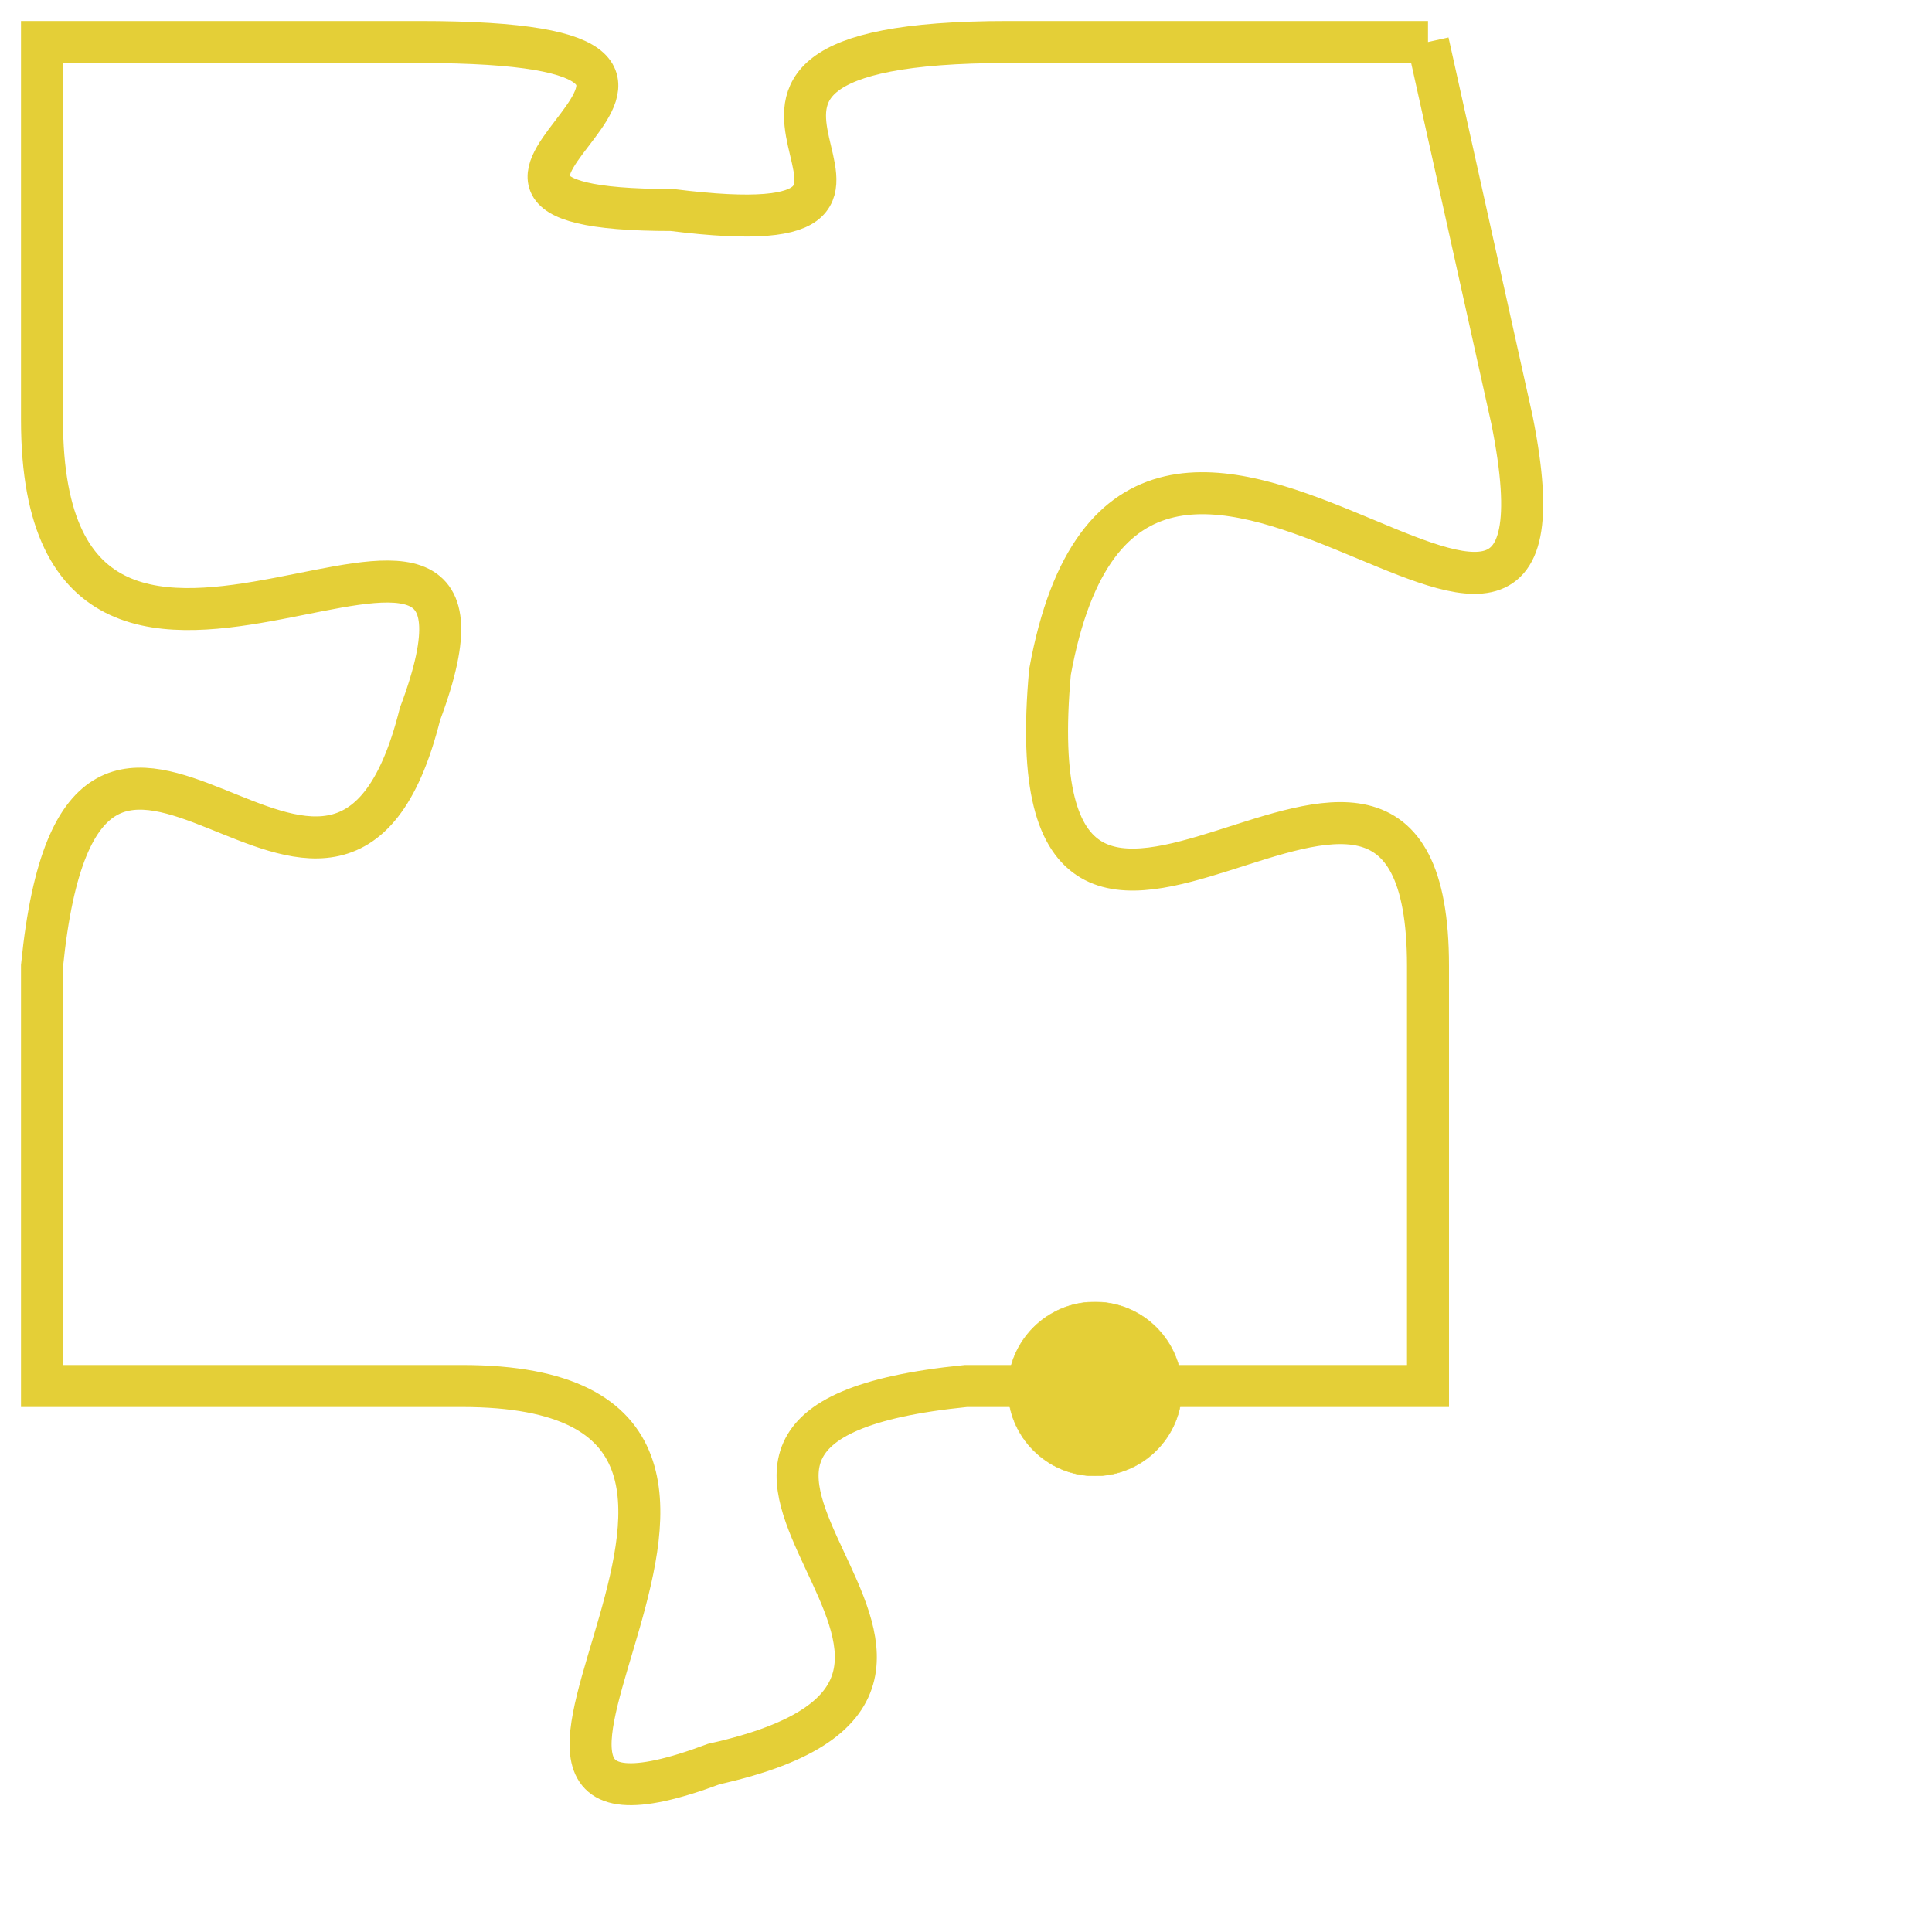<svg version="1.1" xmlns="http://www.w3.org/2000/svg" xmlns:xlink="http://www.w3.org/1999/xlink" fill="transparent" x="0" y="0" width="350" height="350" preserveAspectRatio="xMinYMin slice"><style type="text/css">.links{fill:transparent;stroke: #E4CF37;}.links:hover{fill:#63D272; opacity:0.4;}</style><defs><g id="allt"><path id="t7457" d="M1584,1824 L1574,1824 C1564,1824 1574,1829 1566,1828 C1558,1828 1570,1824 1560,1824 L1551,1824 1551,1824 L1551,1833 C1551,1843 1563,1832 1560,1840 C1558,1848 1552,1836 1551,1846 L1551,1856 1551,1856 L1561,1856 C1571,1856 1559,1868 1567,1865 C1576,1863 1563,1857 1573,1856 L1584,1856 1584,1856 L1584,1846 C1584,1837 1574,1850 1575,1839 C1577,1828 1588,1843 1586,1833 L1584,1824"/></g><clipPath id="c" clipRule="evenodd" fill="transparent"><use href="#t7457"/></clipPath></defs><svg viewBox="1550 1823 39 46" preserveAspectRatio="xMinYMin meet"><svg width="4380" height="2430"><g><image crossorigin="anonymous" x="0" y="0" href="https://nftpuzzle.license-token.com/assets/completepuzzle.svg" width="100%" height="100%" /><g class="links"><use href="#t7457"/></g></g></svg><svg x="1574" y="1854" height="9%" width="9%" viewBox="0 0 330 330"><g><a xlink:href="https://nftpuzzle.license-token.com/" class="links"><title>See the most innovative NFT based token software licensing project</title><path fill="#E4CF37" id="more" d="M165,0C74.019,0,0,74.019,0,165s74.019,165,165,165s165-74.019,165-165S255.981,0,165,0z M85,190 c-13.785,0-25-11.215-25-25s11.215-25,25-25s25,11.215,25,25S98.785,190,85,190z M165,190c-13.785,0-25-11.215-25-25 s11.215-25,25-25s25,11.215,25,25S178.785,190,165,190z M245,190c-13.785,0-25-11.215-25-25s11.215-25,25-25 c13.785,0,25,11.215,25,25S258.785,190,245,190z"></path></a></g></svg></svg></svg>